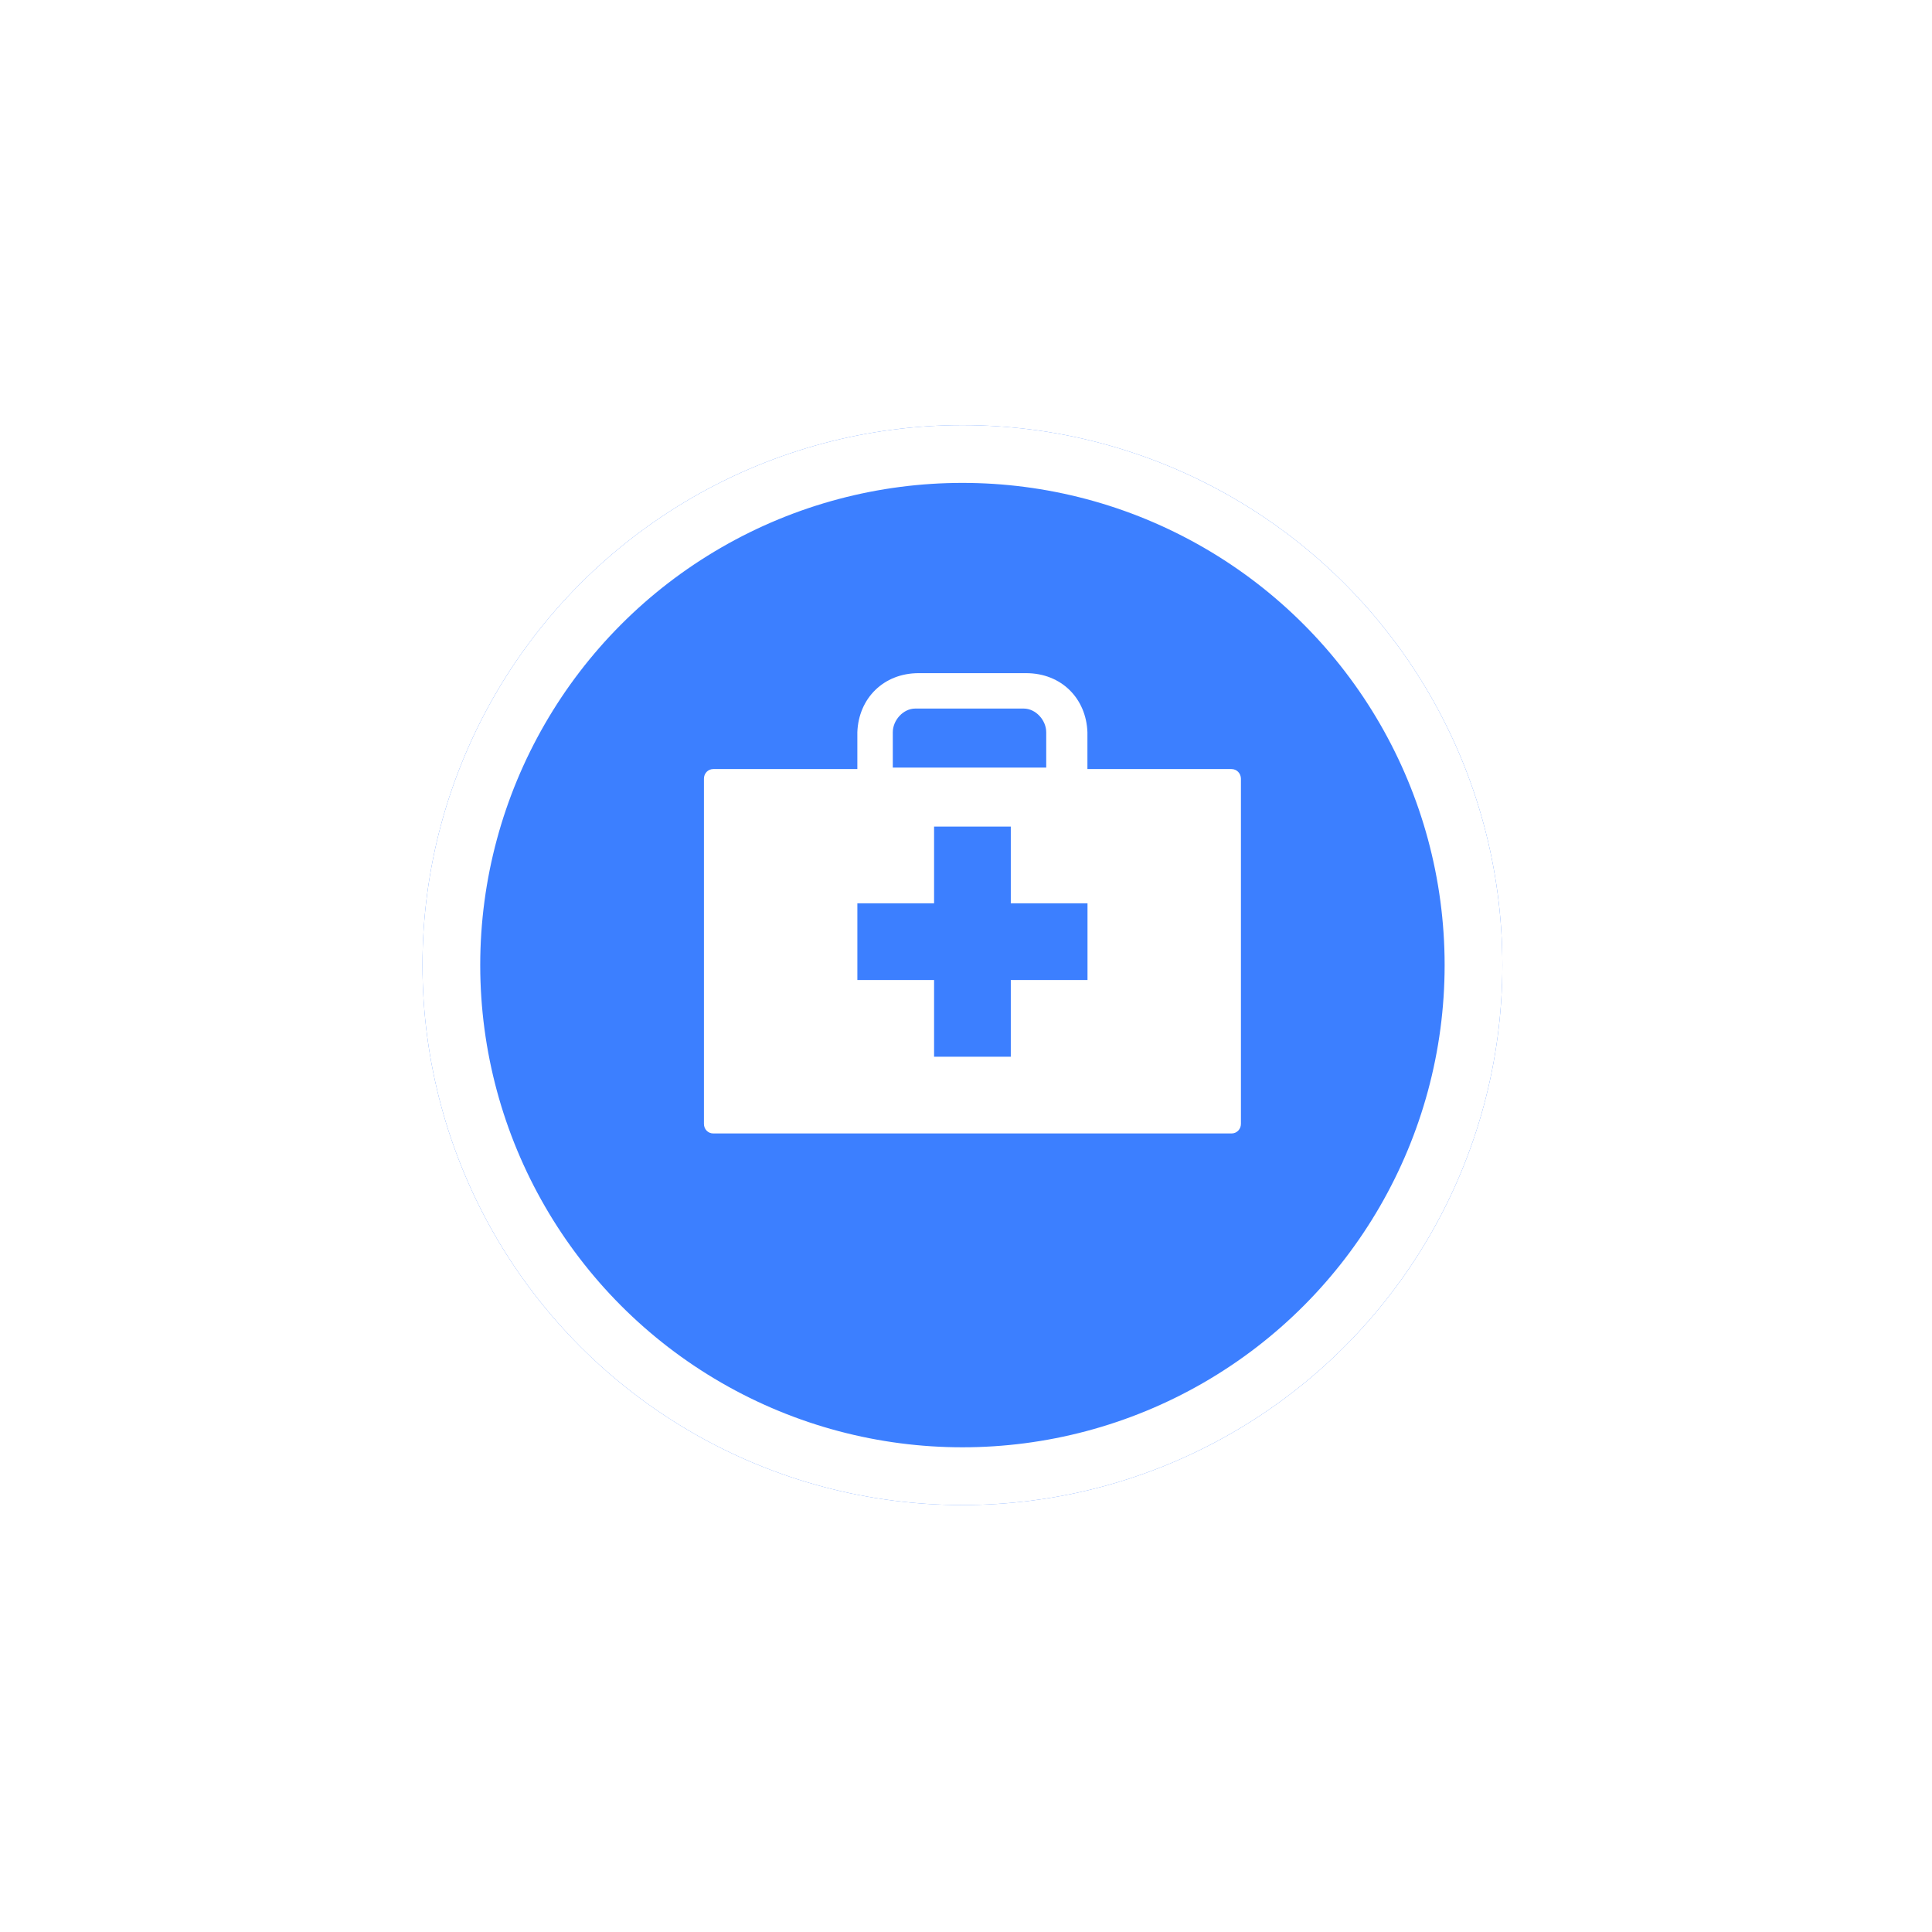 <svg width="92" height="92" viewBox="0 0 92 92" fill="none" xmlns="http://www.w3.org/2000/svg">
<g filter="url(#filter0_d_98_5329)">
<circle cx="45.83" cy="44.926" r="25.712" fill="#3C7FFF"/>
<circle cx="45.83" cy="44.926" r="24.337" stroke="white" stroke-width="2.75"/>
</g>
<path fill-rule="evenodd" clip-rule="evenodd" d="M58.642 36.622H51.782V34.869C51.725 33.26 50.544 32.055 48.86 32.055H46.304H43.747C42.07 32.055 40.883 33.26 40.826 34.869V36.622H33.966C33.715 36.622 33.521 36.827 33.521 37.078V53.517C33.521 53.768 33.709 53.974 33.966 53.974H58.647C58.898 53.974 59.092 53.768 59.092 53.517V37.078C59.087 36.827 58.898 36.622 58.642 36.622ZM42.514 34.986C42.514 34.962 42.514 34.945 42.514 34.927C42.514 34.91 42.514 34.892 42.514 34.869C42.514 34.302 43.004 33.741 43.587 33.741H46.167H48.746C49.323 33.741 49.82 34.296 49.82 34.869C49.82 34.886 49.82 34.904 49.82 34.927C49.82 34.951 49.82 34.962 49.82 34.986V36.551H42.514V34.986ZM51.786 46.667H48.133V50.321H44.48V46.667H40.827V43.014H44.48V39.361H48.133V43.014H51.786V46.667Z" fill="white"/>
<defs>
<filter id="filter0_d_98_5329" x="0.182" y="0.309" width="91.296" height="91.296" filterUnits="userSpaceOnUse" color-interpolation-filters="sRGB">
<feFlood flood-opacity="0" result="BackgroundImageFix"/>
<feColorMatrix in="SourceAlpha" type="matrix" values="0 0 0 0 0 0 0 0 0 0 0 0 0 0 0 0 0 0 127 0" result="hardAlpha"/>
<feMorphology radius="3.094" operator="dilate" in="SourceAlpha" result="effect1_dropShadow_98_5329"/>
<feOffset dy="1.031"/>
<feGaussianBlur stdDeviation="8.421"/>
<feColorMatrix type="matrix" values="0 0 0 0 0 0 0 0 0 0 0 0 0 0 0 0 0 0 0.06 0"/>
<feBlend mode="normal" in2="BackgroundImageFix" result="effect1_dropShadow_98_5329"/>
<feBlend mode="normal" in="SourceGraphic" in2="effect1_dropShadow_98_5329" result="shape"/>
</filter>
</defs>
</svg>
